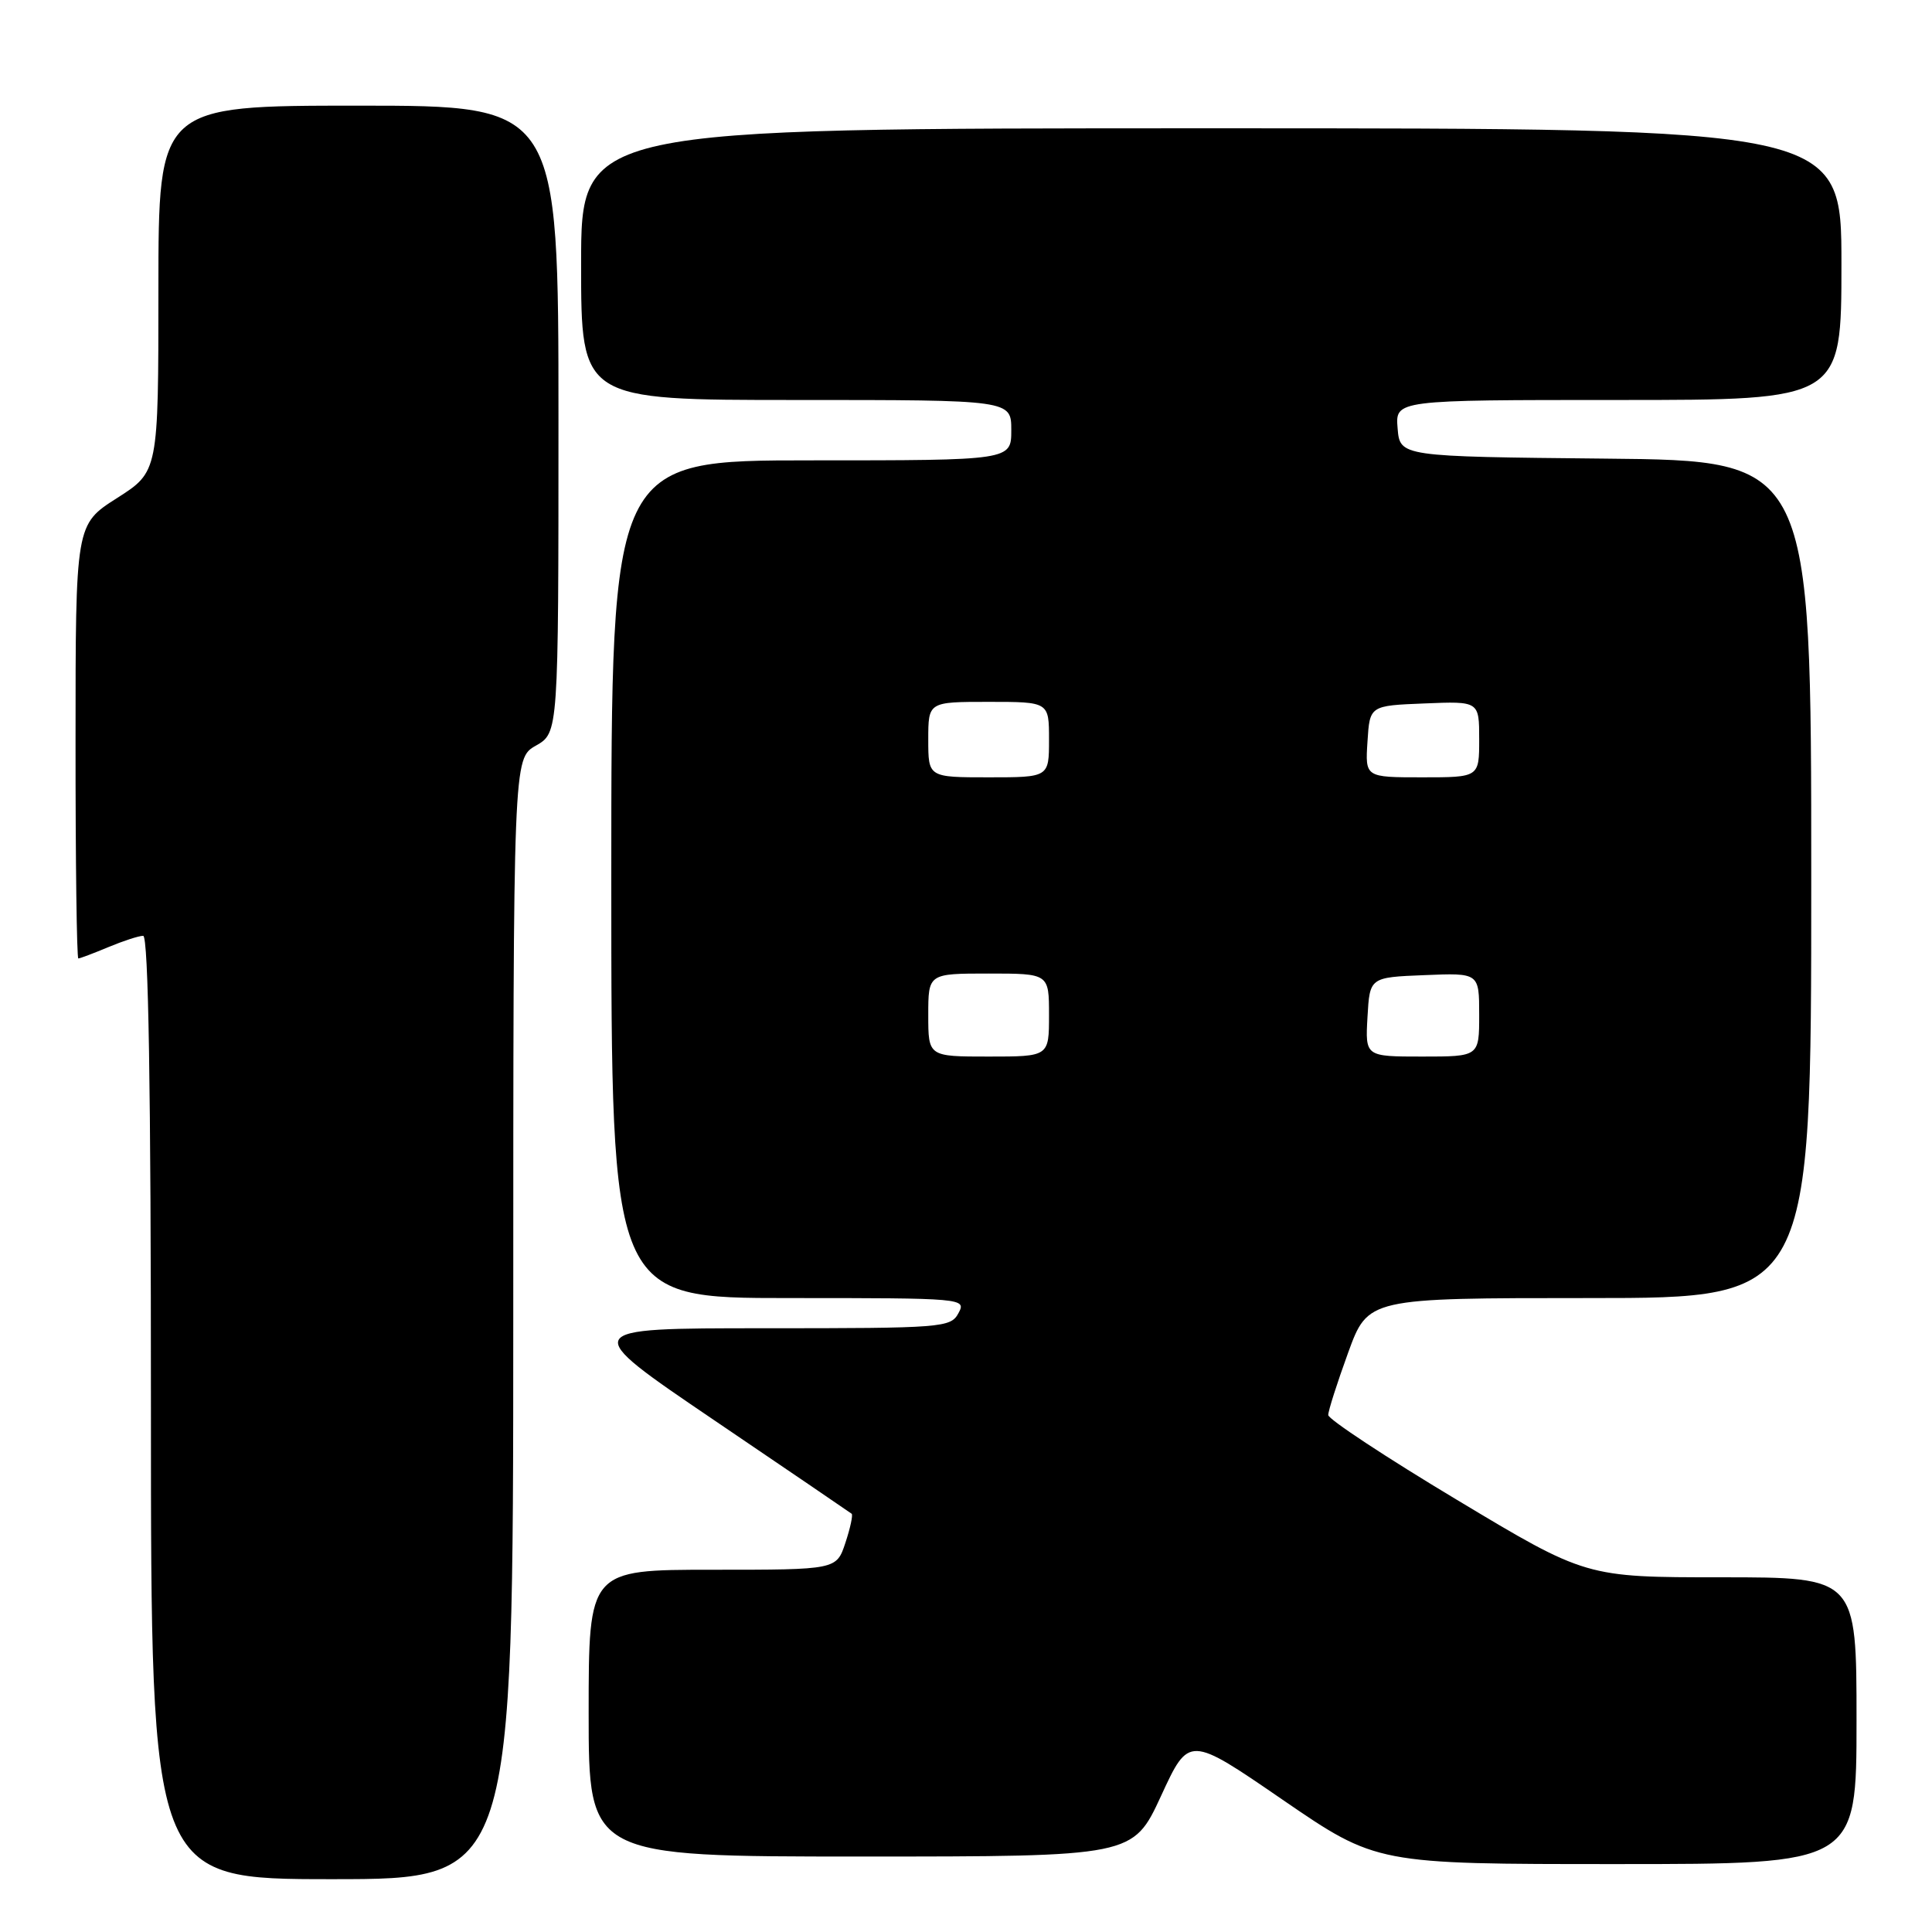 <?xml version="1.0" encoding="UTF-8" standalone="no"?>
<!DOCTYPE svg PUBLIC "-//W3C//DTD SVG 1.1//EN" "http://www.w3.org/Graphics/SVG/1.1/DTD/svg11.dtd" >
<svg xmlns="http://www.w3.org/2000/svg" xmlns:xlink="http://www.w3.org/1999/xlink" version="1.1" viewBox="0 0 256 256">
 <g >
 <path fill="currentColor"
d=" M 68.01 174.75 C 68.01 100.50 68.01 100.50 71.01 98.80 C 74.00 97.09 74.00 97.09 74.00 55.55 C 74.00 14.00 74.00 14.00 47.50 14.00 C 21.00 14.00 21.00 14.00 20.99 38.25 C 20.99 62.50 20.99 62.50 15.50 66.00 C 10.01 69.50 10.01 69.50 10.01 98.25 C 10.00 114.06 10.17 127.00 10.38 127.00 C 10.59 127.00 12.37 126.33 14.35 125.50 C 16.32 124.68 18.40 124.00 18.97 124.00 C 19.67 124.00 20.00 144.20 20.00 186.50 C 20.00 249.00 20.00 249.00 44.00 249.00 C 68.00 249.00 68.00 249.00 68.01 174.75 Z  M 246.00 228.00 C 246.00 209.00 246.00 209.00 228.07 209.00 C 210.14 209.00 210.14 209.00 193.07 198.75 C 183.68 193.12 176.00 188.05 176.00 187.50 C 175.99 186.95 177.18 183.24 178.63 179.25 C 181.27 172.00 181.27 172.00 210.63 172.00 C 240.00 172.00 240.00 172.00 240.00 116.52 C 240.00 61.03 240.00 61.03 212.75 60.77 C 185.50 60.50 185.50 60.50 185.19 56.75 C 184.88 53.00 184.88 53.00 214.44 53.00 C 244.00 53.00 244.00 53.00 244.00 35.00 C 244.00 17.00 244.00 17.00 160.50 17.00 C 77.00 17.00 77.00 17.00 77.00 35.00 C 77.00 53.00 77.00 53.00 105.50 53.00 C 134.00 53.00 134.00 53.00 134.00 57.00 C 134.00 61.00 134.00 61.00 107.50 61.00 C 81.00 61.00 81.00 61.00 81.00 116.50 C 81.00 172.00 81.00 172.00 104.54 172.00 C 127.76 172.00 128.06 172.03 127.00 174.00 C 125.97 175.92 124.91 176.00 101.30 176.00 C 76.67 176.00 76.67 176.00 94.58 188.15 C 104.44 194.83 112.66 200.43 112.85 200.58 C 113.04 200.74 112.67 202.47 112.02 204.43 C 110.84 208.00 110.84 208.00 94.42 208.00 C 78.00 208.00 78.00 208.00 78.00 227.00 C 78.00 246.00 78.00 246.00 114.07 246.00 C 150.13 246.00 150.13 246.00 153.84 237.98 C 157.54 229.95 157.54 229.95 169.96 238.48 C 182.39 247.00 182.39 247.00 214.19 247.00 C 246.00 247.00 246.00 247.00 246.00 228.00 Z  M 123.00 134.50 C 123.00 129.00 123.00 129.00 131.00 129.00 C 139.00 129.00 139.00 129.00 139.00 134.50 C 139.00 140.00 139.00 140.00 131.00 140.00 C 123.00 140.00 123.00 140.00 123.00 134.50 Z  M 181.20 134.75 C 181.50 129.50 181.50 129.50 188.75 129.21 C 196.00 128.91 196.00 128.91 196.00 134.46 C 196.00 140.00 196.00 140.00 188.45 140.00 C 180.90 140.00 180.90 140.00 181.20 134.75 Z  M 123.00 98.00 C 123.00 93.00 123.00 93.00 131.00 93.00 C 139.00 93.00 139.00 93.00 139.00 98.00 C 139.00 103.00 139.00 103.00 131.00 103.00 C 123.00 103.00 123.00 103.00 123.00 98.00 Z  M 181.20 98.25 C 181.50 93.50 181.50 93.50 188.75 93.21 C 196.00 92.91 196.00 92.91 196.00 97.96 C 196.00 103.00 196.00 103.00 188.45 103.00 C 180.89 103.00 180.89 103.00 181.20 98.25 Z "/>
</g>
</svg>